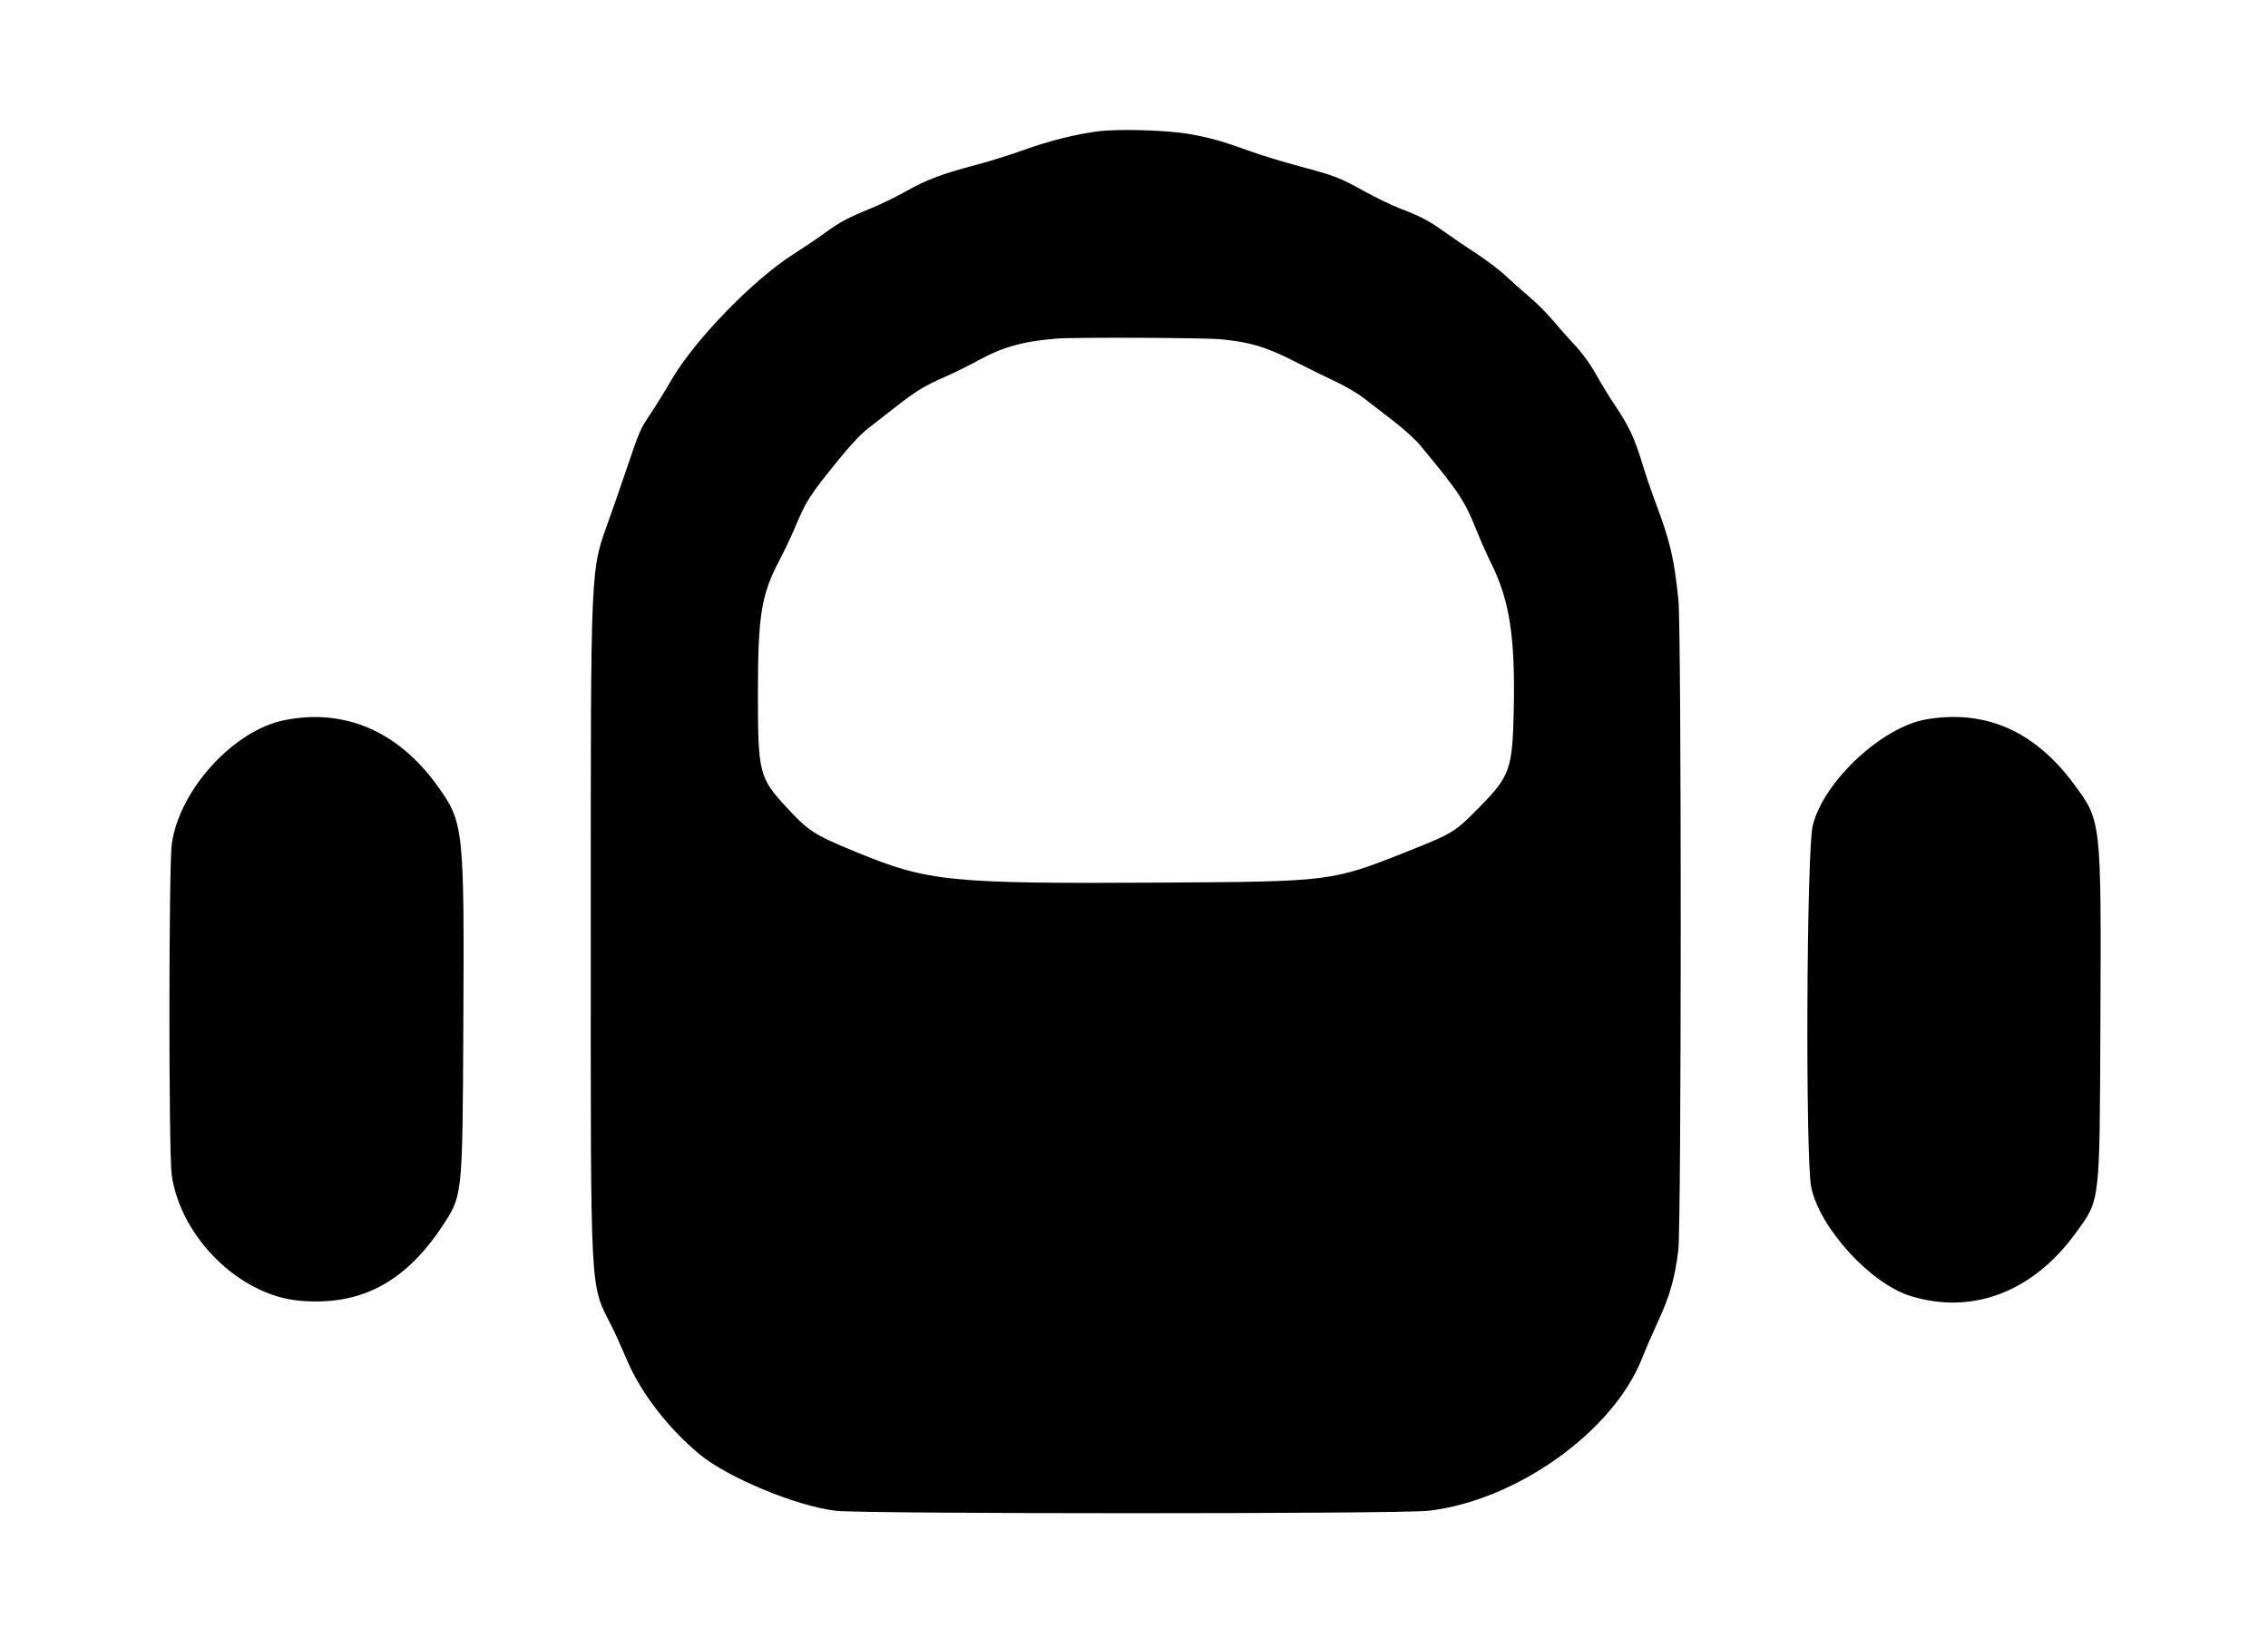<svg version="1.1" xmlns="http://www.w3.org/2000/svg" xmlns:xlink="http://www.w3.org/1999/xlink" width="400" height="288.889" viewBox="0, 0, 400,288.889"><g id="svgg"><path id="path0" d="M193.786 23.151 C 189.928 23.617,185.051 24.834,180.636 26.432 C 178.331 27.267,174.624 28.431,172.399 29.019 C 166.183 30.663,163.434 31.686,159.947 33.657 C 158.185 34.652,155.389 36.021,153.733 36.698 C 149.476 38.440,148.162 39.142,145.395 41.150 C 144.054 42.123,141.622 43.764,139.991 44.798 C 132.849 49.322,122.478 60.012,118.401 67.052 C 117.251 69.039,115.620 71.683,114.778 72.928 C 112.917 75.677,112.796 75.954,110.530 82.659 C 109.536 85.600,108.131 89.656,107.408 91.673 C 104.087 100.928,104.191 98.581,104.191 164.306 C 104.191 230.013,103.989 226.242,107.925 234.059 C 108.479 235.159,109.669 237.798,110.570 239.923 C 113.013 245.690,117.832 251.950,123.357 256.535 C 128.321 260.655,140.475 265.701,147.399 266.516 C 152.263 267.089,246.775 267.091,251.879 266.518 C 267.341 264.783,284.484 252.581,289.577 239.687 C 290.217 238.068,291.535 235.025,292.507 232.925 C 294.510 228.597,295.430 225.328,295.996 220.520 C 296.558 215.750,296.573 111.178,296.012 105.780 C 295.257 98.504,294.586 95.619,292.108 88.995 C 291.251 86.702,290.123 83.396,289.601 81.647 C 288.355 77.467,287.209 75.012,284.945 71.676 C 283.920 70.166,282.369 67.644,281.498 66.072 C 280.468 64.215,279.148 62.392,277.730 60.870 C 276.530 59.581,274.763 57.585,273.804 56.434 C 272.845 55.283,271.031 53.473,269.773 52.412 C 268.515 51.351,266.640 49.679,265.607 48.696 C 264.574 47.713,262.233 45.935,260.405 44.745 C 258.577 43.554,256.040 41.830,254.769 40.912 C 252.047 38.949,250.568 38.168,247.001 36.812 C 245.551 36.260,242.710 34.894,240.687 33.776 C 236.191 31.289,235.448 31.003,229.156 29.326 C 226.403 28.592,222.586 27.428,220.674 26.739 C 215.526 24.885,213.508 24.311,209.827 23.655 C 205.981 22.970,197.491 22.703,193.786 23.151 M215.290 59.848 C 220.430 60.330,223.265 61.181,228.359 63.773 C 230.810 65.020,234.113 66.645,235.700 67.384 C 237.286 68.123,239.429 69.383,240.462 70.184 C 241.496 70.985,243.831 72.786,245.652 74.187 C 247.473 75.588,249.619 77.525,250.421 78.492 C 257.361 86.863,258.323 88.317,260.446 93.642 C 261.111 95.311,262.238 97.847,262.949 99.277 C 266.271 105.956,267.260 112.406,266.971 125.498 C 266.748 135.629,266.287 136.930,261.019 142.296 C 256.556 146.843,256.324 146.985,247.905 150.329 C 234.922 155.485,234.582 155.528,205.202 155.699 C 167.451 155.919,163.745 155.552,151.041 150.328 C 143.560 147.251,142.628 146.654,138.736 142.438 C 133.863 137.160,133.669 136.378,133.674 122.110 C 133.680 108.603,134.273 104.917,137.392 98.988 C 138.229 97.399,139.410 94.928,140.018 93.497 C 142.304 88.113,142.588 87.666,148.044 80.921 C 149.946 78.568,151.885 76.515,153.060 75.609 C 154.113 74.797,156.294 73.097,157.906 71.831 C 161.513 68.999,163.104 68.027,166.702 66.462 C 168.246 65.790,170.792 64.535,172.360 63.673 C 176.818 61.222,180.278 60.242,186.272 59.733 C 189.240 59.481,212.349 59.573,215.290 59.848 M50.185 127.038 C 41.214 128.821,31.654 139.306,30.302 148.844 C 29.750 152.740,29.736 203.565,30.286 207.305 C 31.915 218.376,42.289 228.545,52.895 229.467 C 63.489 230.387,71.329 226.312,77.891 216.474 C 81.601 210.912,81.561 211.271,81.714 181.358 C 81.894 145.973,81.804 145.128,77.166 138.656 C 70.248 129.002,60.792 124.930,50.185 127.038 M339.795 126.891 C 331.923 128.214,321.572 137.890,319.702 145.674 C 318.601 150.260,318.392 204.698,319.457 209.538 C 321.044 216.748,329.920 226.444,336.922 228.617 C 347.866 232.013,358.580 227.916,366.141 217.444 C 370.435 211.497,370.304 212.622,370.442 180.491 C 370.597 144.594,370.628 144.867,365.735 138.270 C 358.819 128.945,350.165 125.149,339.795 126.891 " stroke="none" fill-rule="evenodd"></path></g></svg>